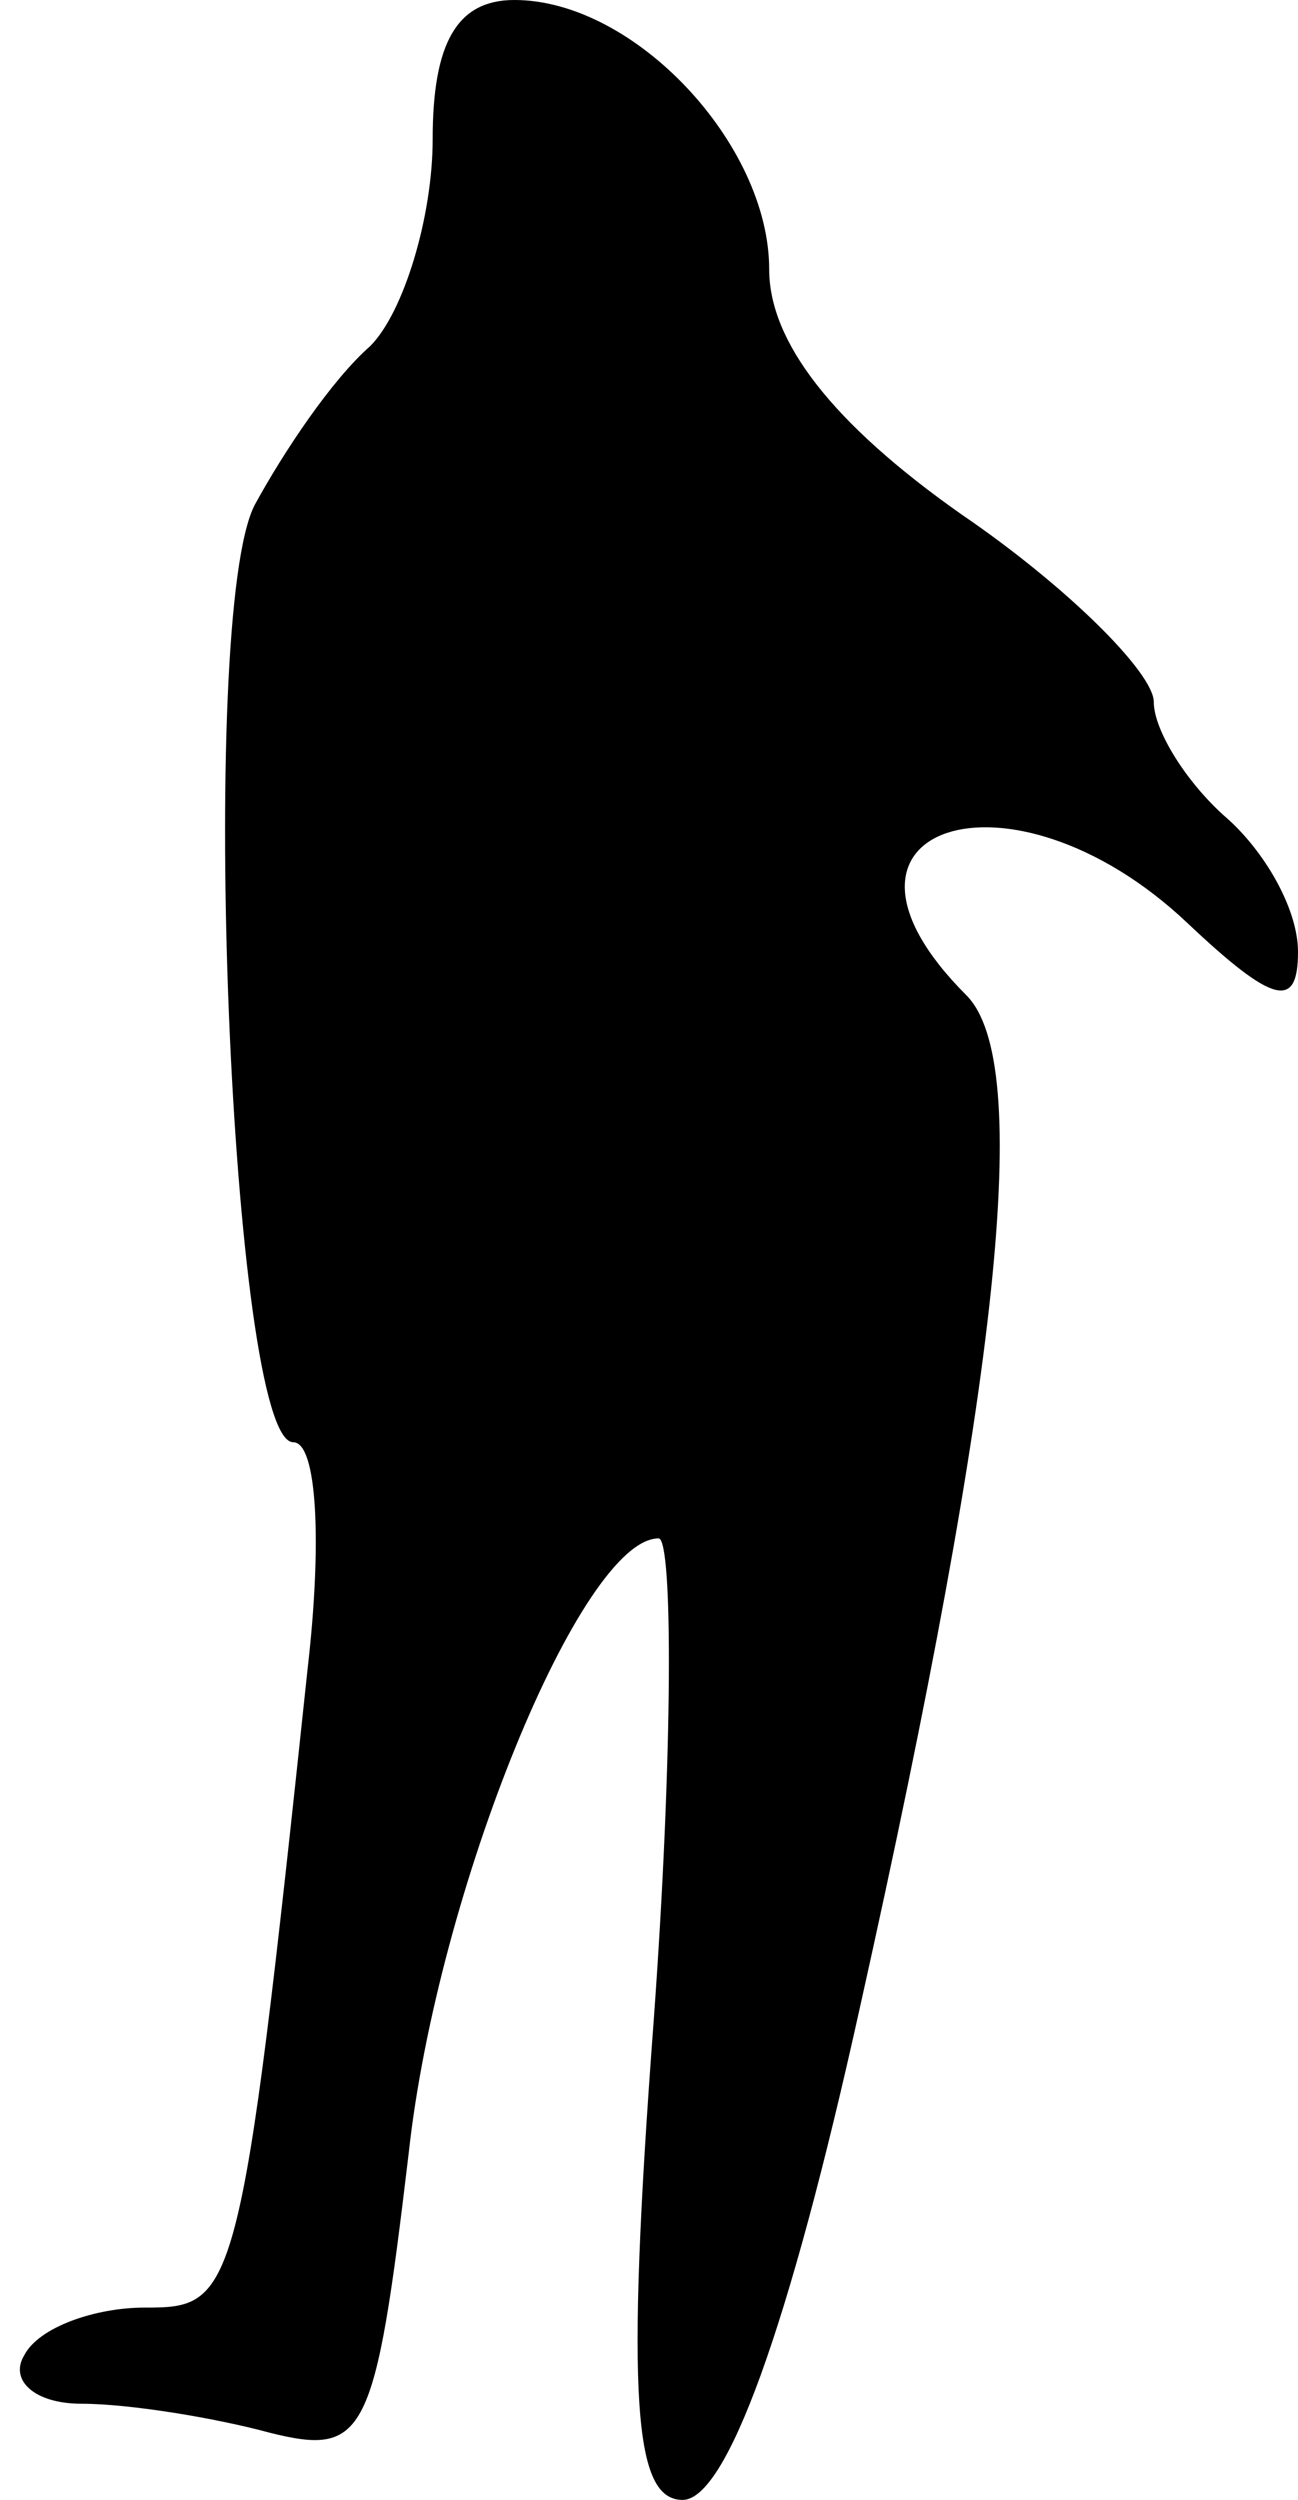 <?xml version="1.0" standalone="no"?>
<!DOCTYPE svg PUBLIC "-//W3C//DTD SVG 20010904//EN"
 "http://www.w3.org/TR/2001/REC-SVG-20010904/DTD/svg10.dtd">
<svg version="1.0" xmlns="http://www.w3.org/2000/svg"
 width="27pt" height="52pt" viewBox="0 0 27 52"
 preserveAspectRatio="xMidYMid meet">
<g transform="translate(0,52) scale(0.1,-0.1)"
fill="#000000" stroke="none">
<path fill="#000000" stroke="none" d="M90 491 c0 -16 -6 -36 -13 -43 -8 -7
-18 -22 -24 -33 -12 -23 -5 -195 8 -195 5 0 6 -21 3 -47 -14 -132 -15 -133
-34 -133 -10 0 -22 -4 -25 -10 -3 -5 2 -10 12 -10 10 0 28 -3 39 -6 20 -5 22
-1 29 58 6 55 36 128 52 128 3 0 3 -45 -1 -100 -6 -80 -4 -100 6 -100 9 0 22
35 37 103 29 130 36 196 22 210 -35 35 9 50 46 15 18 -17 23 -18 23 -6 0 9 -7
21 -15 28 -8 7 -15 18 -15 24 0 6 -18 24 -40 39 -27 19 -40 36 -40 51 0 26
-28 56 -53 56 -12 0 -17 -9 -17 -29z"/>
</g>
</svg>

